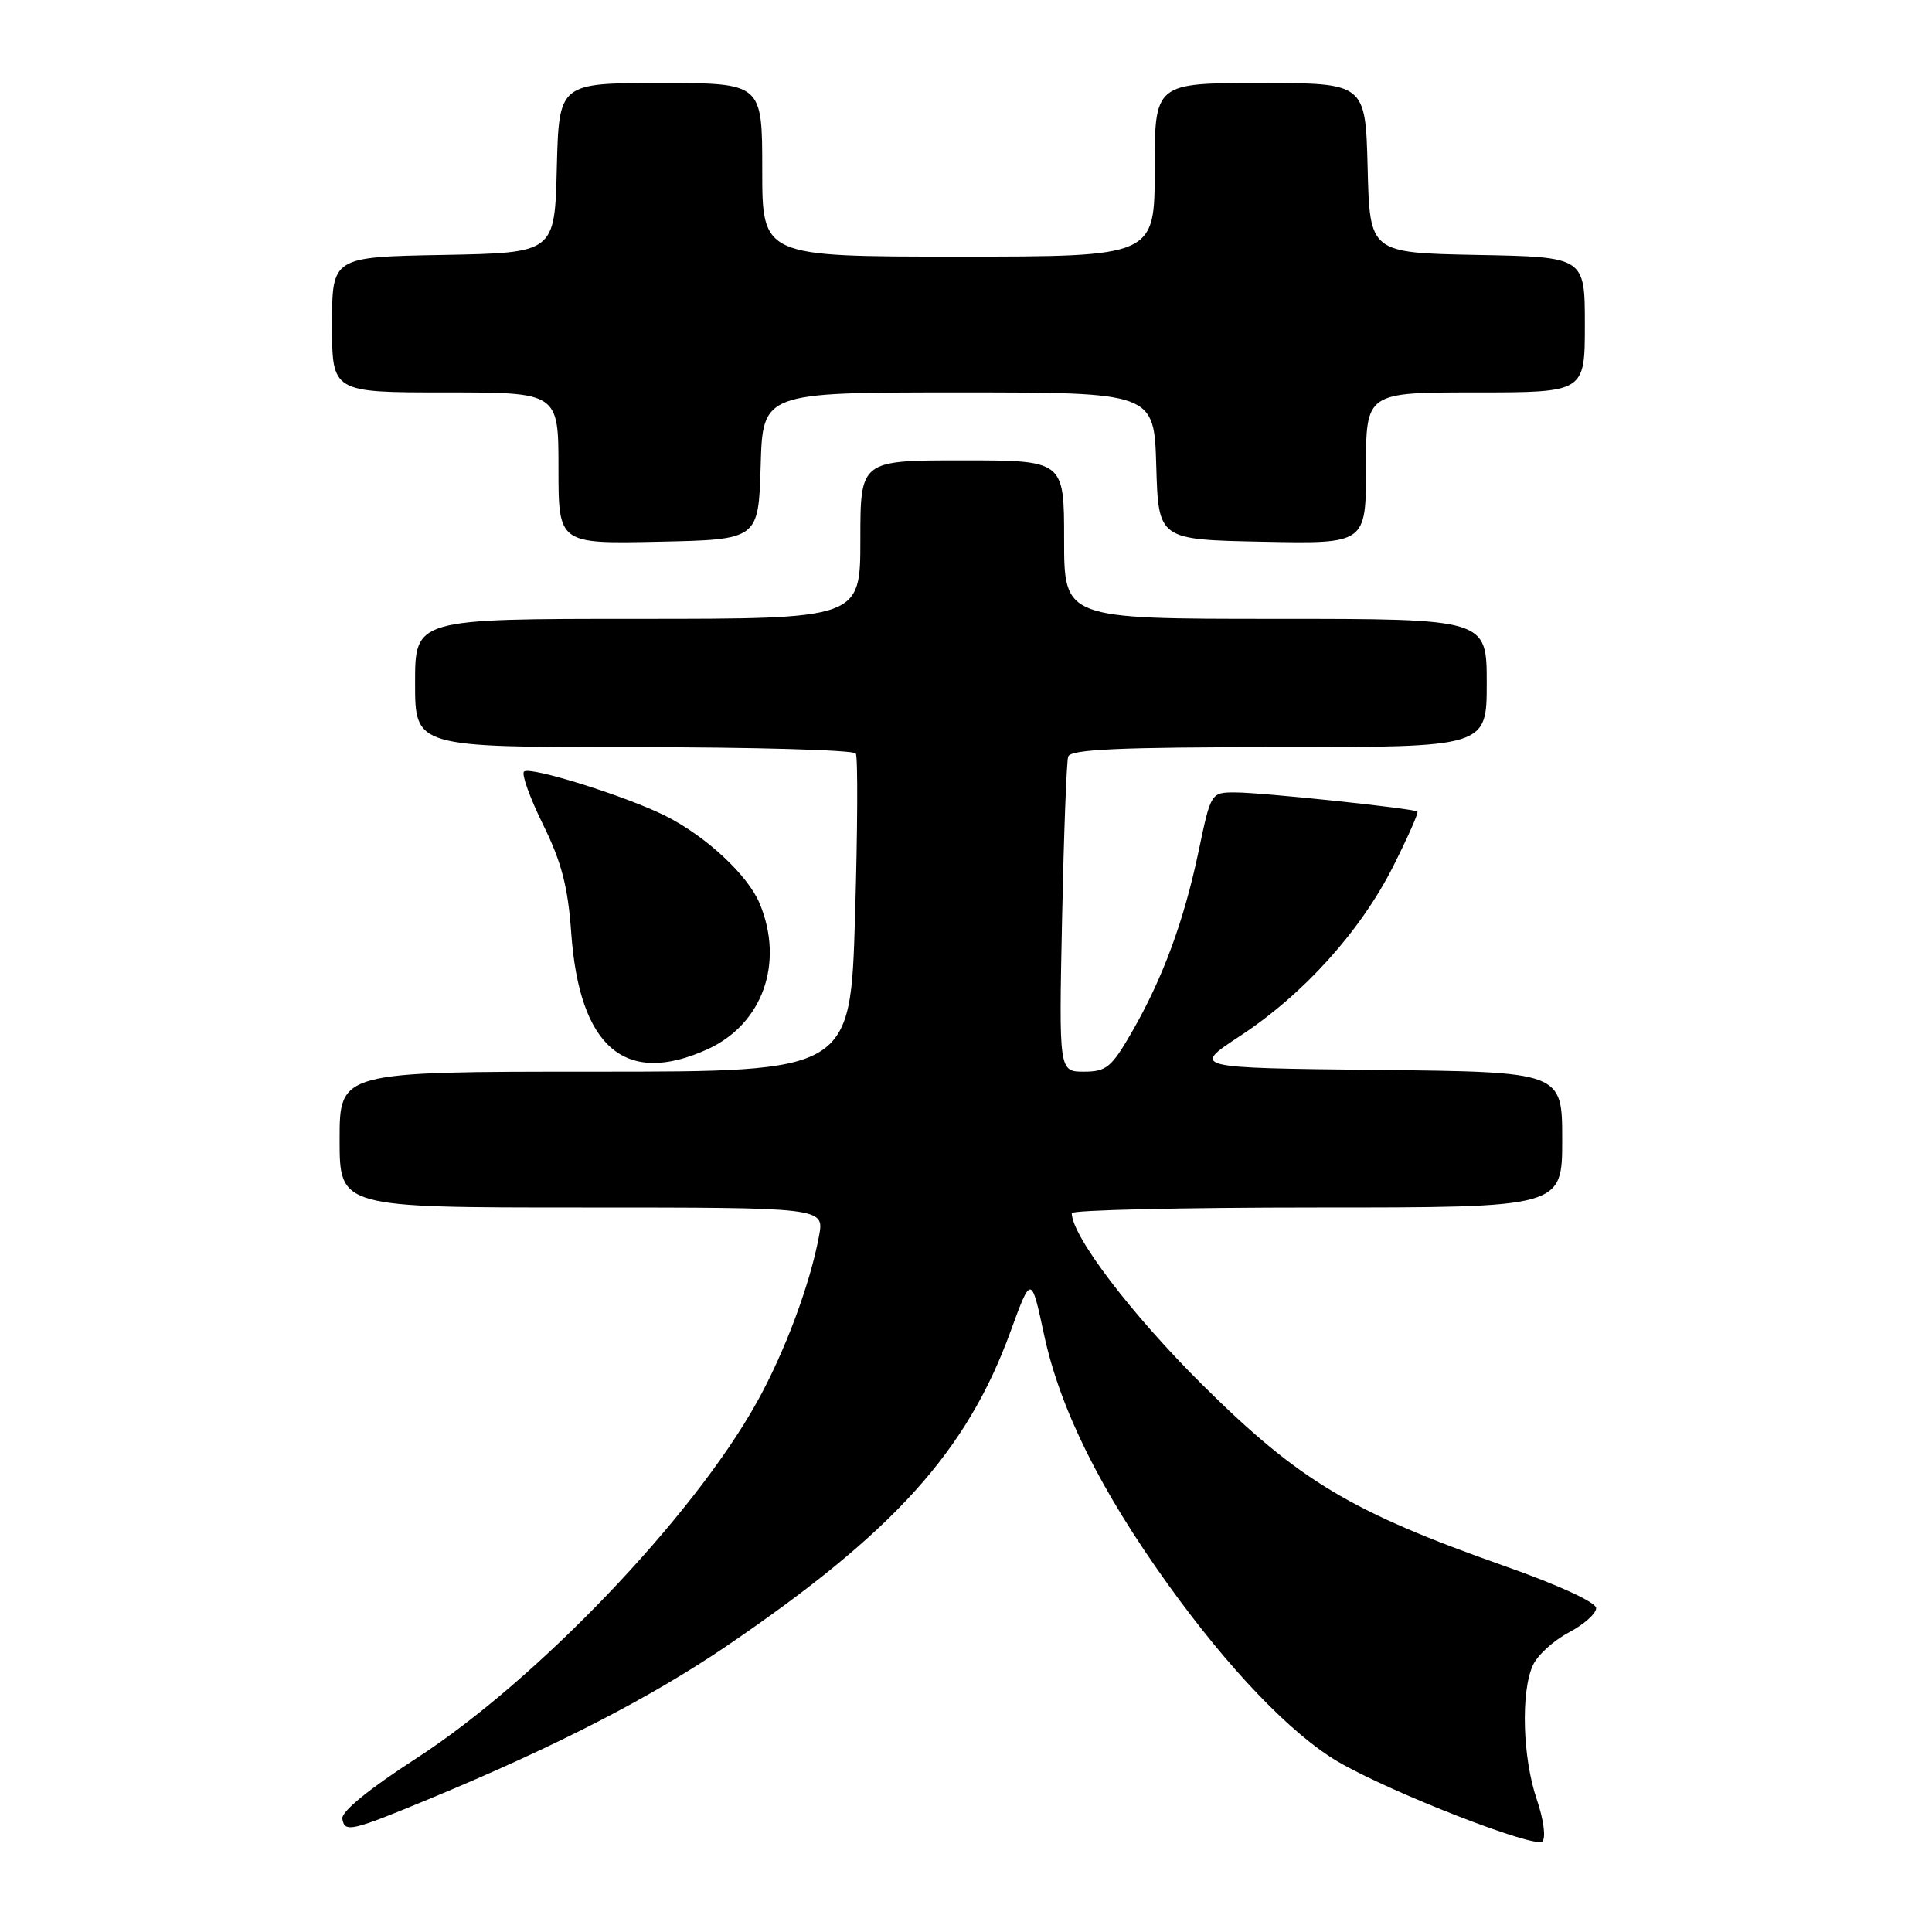 <?xml version="1.0" encoding="UTF-8" standalone="no"?>
<!DOCTYPE svg PUBLIC "-//W3C//DTD SVG 1.1//EN" "http://www.w3.org/Graphics/SVG/1.1/DTD/svg11.dtd" >
<svg xmlns="http://www.w3.org/2000/svg" xmlns:xlink="http://www.w3.org/1999/xlink" version="1.1" viewBox="0 0 256 256">
 <g >
 <path fill="currentColor"
d=" M 203.62 238.40 C 201.75 232.91 201.50 224.20 203.11 220.67 C 203.71 219.33 205.85 217.38 207.86 216.32 C 209.86 215.27 211.50 213.81 211.50 213.09 C 211.50 212.32 206.53 210.03 199.40 207.52 C 179.05 200.35 172.14 196.21 159.37 183.54 C 149.95 174.19 142.05 163.82 142.01 160.75 C 142.00 160.34 156.62 160.00 174.50 160.00 C 207.00 160.00 207.00 160.00 207.00 151.02 C 207.00 142.03 207.00 142.03 182.44 141.77 C 157.88 141.50 157.88 141.50 164.33 137.26 C 172.76 131.72 180.28 123.38 184.63 114.75 C 186.55 110.92 187.99 107.68 187.81 107.54 C 187.30 107.12 167.19 105.00 163.69 105.00 C 160.46 105.00 160.45 105.01 158.83 112.75 C 156.89 122.01 154.08 129.63 149.98 136.75 C 147.29 141.42 146.60 142.00 143.64 142.00 C 140.31 142.00 140.31 142.00 140.73 121.75 C 140.96 110.61 141.32 100.94 141.54 100.25 C 141.85 99.29 148.32 99.00 169.47 99.00 C 197.00 99.00 197.00 99.00 197.00 90.50 C 197.00 82.00 197.00 82.00 169.00 82.00 C 141.00 82.00 141.00 82.00 141.00 71.50 C 141.00 61.00 141.00 61.00 127.50 61.00 C 114.00 61.00 114.00 61.00 114.00 71.50 C 114.00 82.00 114.00 82.00 84.50 82.00 C 55.00 82.00 55.00 82.00 55.00 90.50 C 55.00 99.00 55.00 99.00 83.94 99.00 C 99.86 99.00 113.11 99.38 113.40 99.84 C 113.68 100.30 113.64 109.97 113.30 121.34 C 112.69 142.00 112.69 142.00 78.84 142.00 C 45.00 142.00 45.00 142.00 45.00 151.00 C 45.00 160.00 45.00 160.00 77.11 160.00 C 109.22 160.00 109.22 160.00 108.53 163.75 C 107.33 170.23 103.95 179.26 100.24 185.89 C 91.72 201.14 71.09 222.69 55.15 233.00 C 48.87 237.06 45.20 240.06 45.36 241.00 C 45.68 242.86 46.48 242.68 57.00 238.32 C 73.70 231.39 86.26 224.93 96.36 218.05 C 118.43 203.02 128.12 192.30 133.88 176.48 C 136.64 168.92 136.64 168.92 138.36 176.93 C 140.47 186.71 145.80 197.46 154.74 209.91 C 162.82 221.17 171.11 229.81 177.32 233.45 C 184.19 237.47 203.38 244.96 204.37 244.00 C 204.86 243.52 204.54 241.09 203.62 238.40 Z  M 93.73 139.04 C 101.05 135.71 103.95 127.60 100.65 119.70 C 99.09 115.97 93.59 110.84 88.22 108.13 C 83.07 105.53 70.18 101.49 69.43 102.24 C 69.08 102.58 70.23 105.75 71.97 109.29 C 74.41 114.24 75.26 117.52 75.69 123.61 C 76.77 138.79 82.83 143.98 93.73 139.04 Z  M 100.79 61.75 C 101.07 52.00 101.07 52.00 127.00 52.00 C 152.93 52.00 152.93 52.00 153.21 61.75 C 153.50 71.50 153.50 71.50 167.25 71.78 C 181.00 72.06 181.00 72.06 181.00 62.03 C 181.00 52.00 181.00 52.00 195.50 52.00 C 210.00 52.00 210.00 52.00 210.00 43.03 C 210.00 34.05 210.00 34.05 195.75 33.78 C 181.50 33.50 181.50 33.50 181.22 22.25 C 180.93 11.00 180.93 11.00 166.97 11.00 C 153.00 11.00 153.00 11.00 153.00 22.50 C 153.00 34.00 153.00 34.00 127.00 34.00 C 101.00 34.00 101.00 34.00 101.00 22.50 C 101.00 11.00 101.00 11.00 87.53 11.00 C 74.07 11.00 74.07 11.00 73.78 22.25 C 73.50 33.50 73.50 33.50 58.75 33.78 C 44.00 34.05 44.00 34.05 44.00 43.03 C 44.00 52.00 44.00 52.00 59.00 52.00 C 74.00 52.00 74.00 52.00 74.00 62.03 C 74.00 72.06 74.00 72.06 87.25 71.78 C 100.50 71.50 100.50 71.50 100.79 61.75 Z "/>
</g>
</svg>